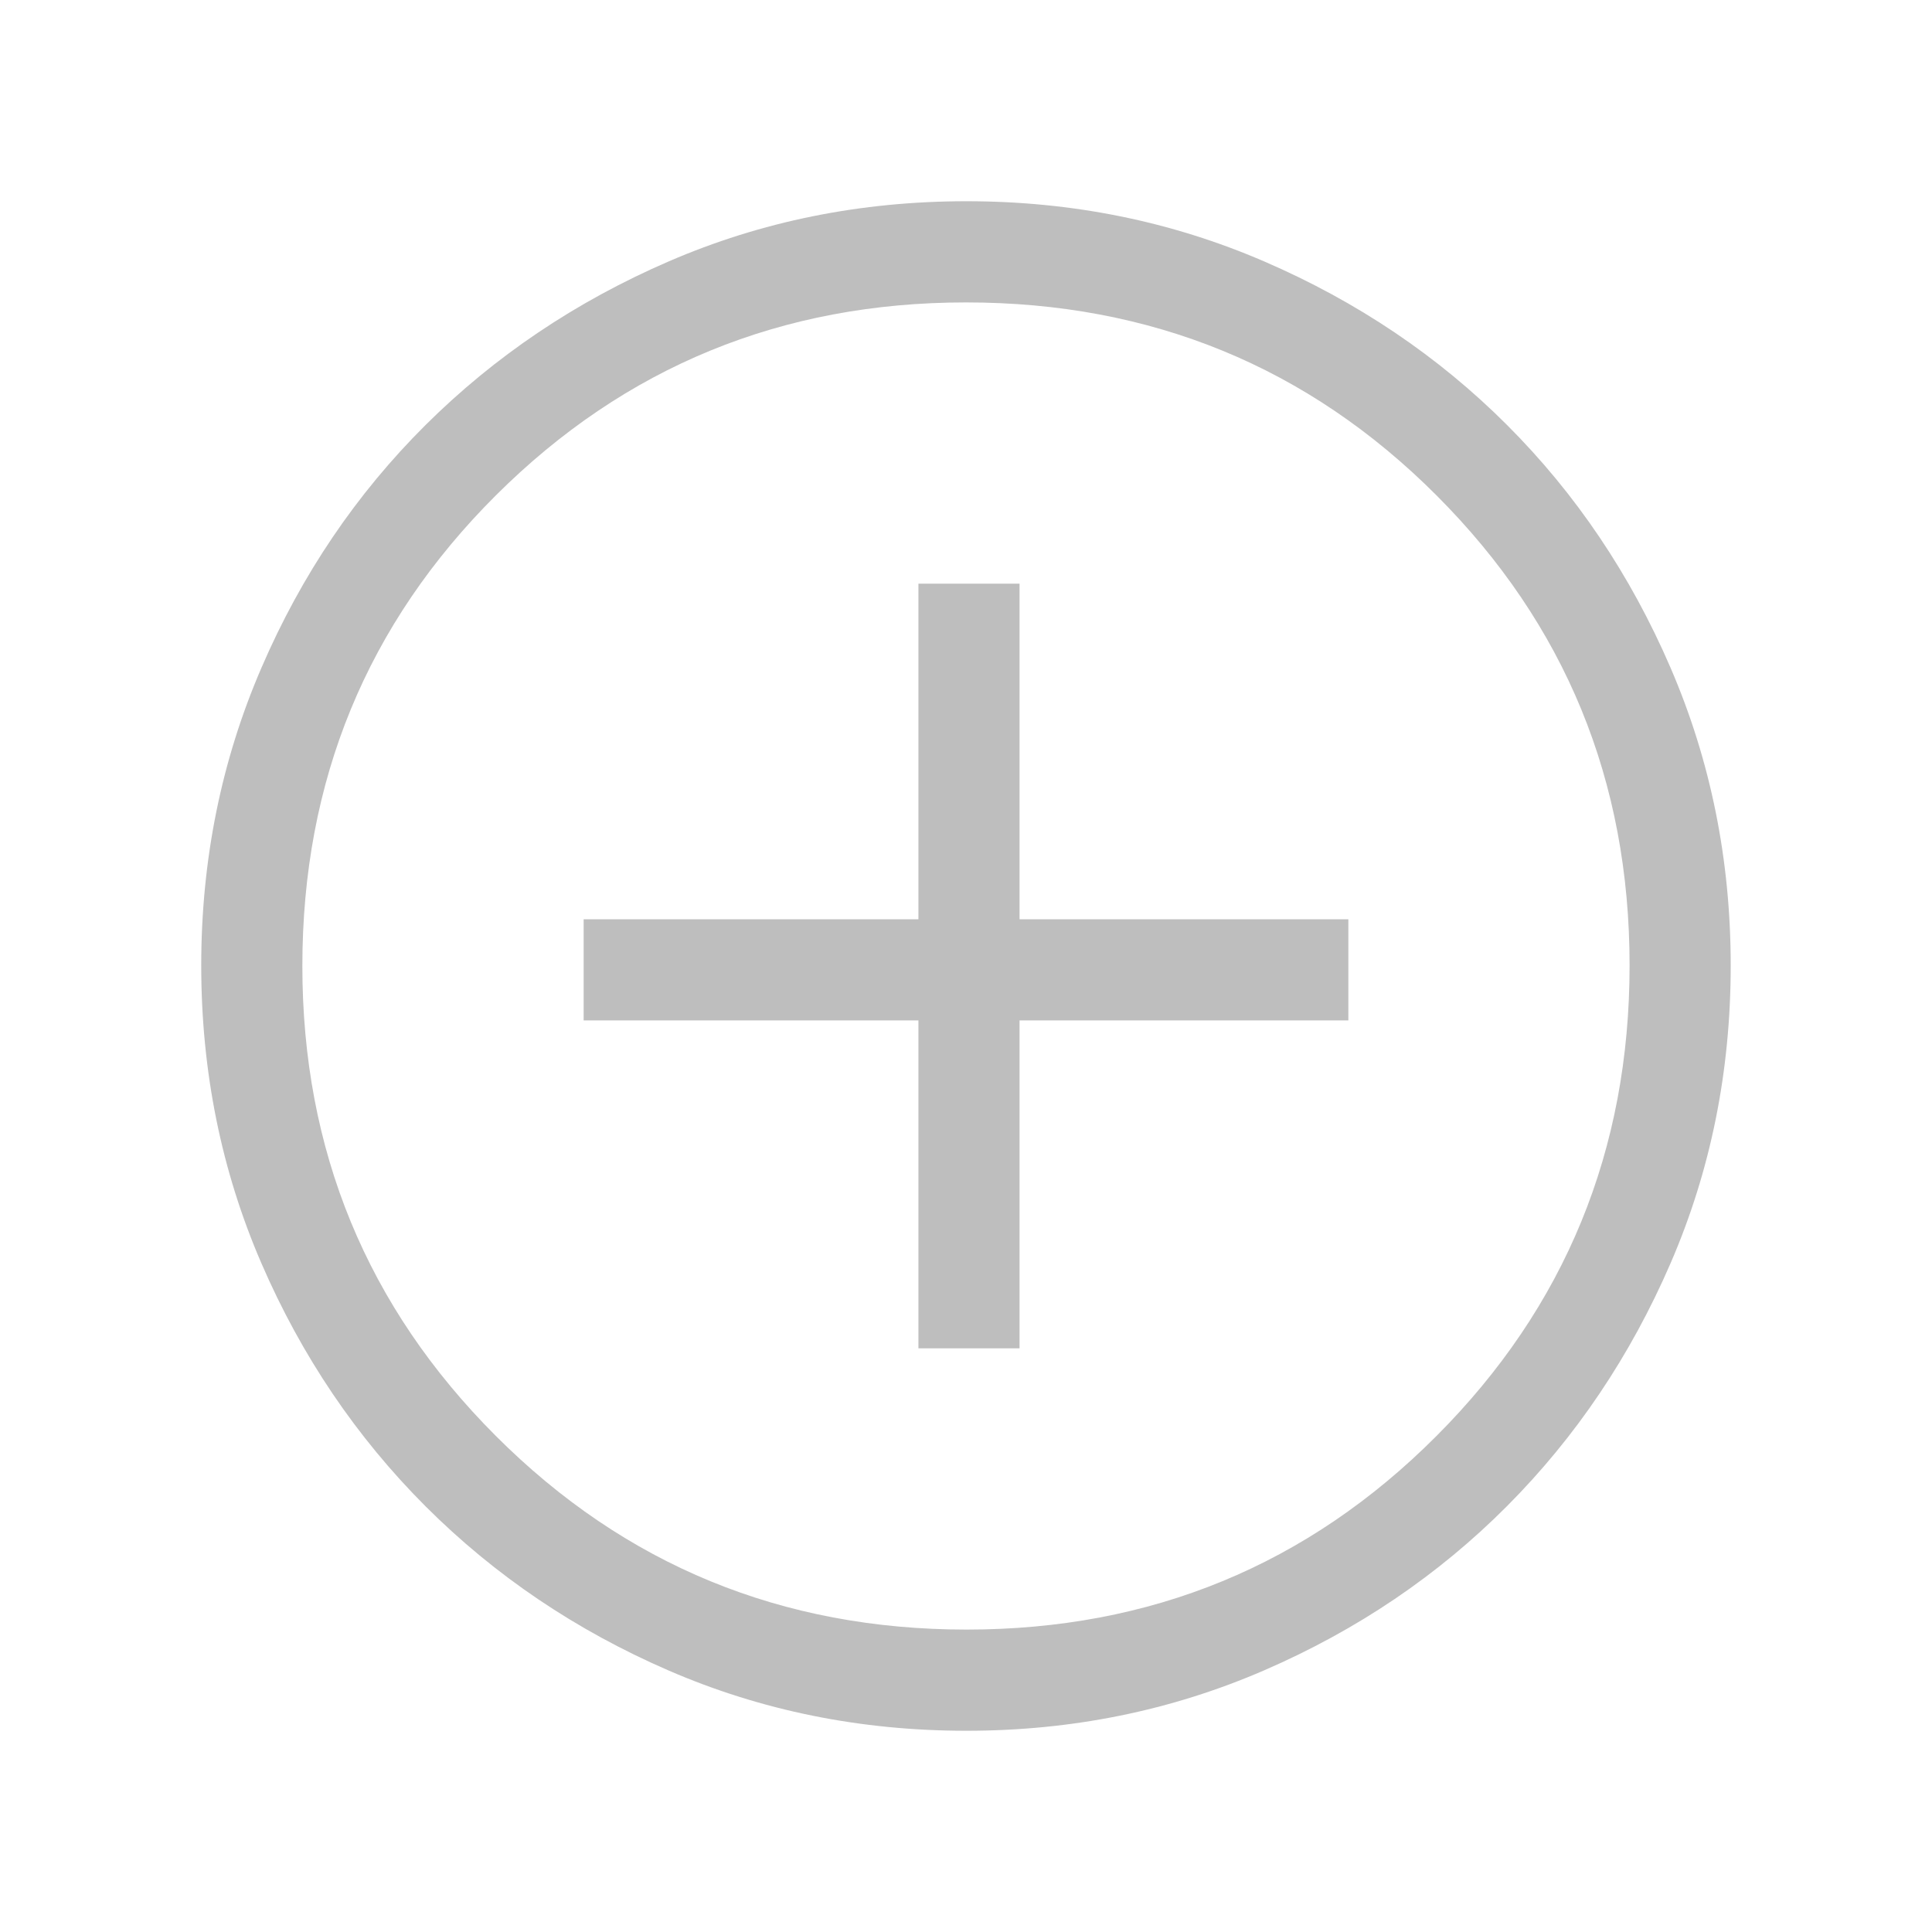 <svg width="32" height="32" viewBox="0 0 32 32" fill="none" xmlns="http://www.w3.org/2000/svg">
<g id="Icon300x40_add_circle">
<mask id="mask0_2194_82" style="mask-type:alpha" maskUnits="userSpaceOnUse" x="0" y="0" width="32" height="32">
<rect id="Bounding box" width="32" height="32" fill="#D9D9D9"/>
</mask>
<g mask="url(#mask0_2194_82)">
<path id="add_circle" d="M15.212 22.333H16.887V16.901H22.333V15.226H16.887V9.667H15.212V15.226H9.667V16.901H15.212V22.333ZM16.008 28.667C14.254 28.667 12.61 28.334 11.075 27.669C9.54 27.004 8.198 26.098 7.05 24.951C5.903 23.804 4.996 22.463 4.331 20.927C3.666 19.391 3.333 17.746 3.333 15.991C3.333 14.242 3.666 12.598 4.331 11.059C4.995 9.519 5.902 8.18 7.049 7.039C8.196 5.899 9.537 4.996 11.073 4.331C12.609 3.666 14.254 3.333 16.009 3.333C17.758 3.333 19.402 3.666 20.941 4.331C22.48 4.996 23.82 5.898 24.96 7.038C26.101 8.178 27.004 9.518 27.669 11.059C28.334 12.6 28.666 14.244 28.666 15.992C28.666 17.745 28.334 19.39 27.669 20.925C27.004 22.46 26.102 23.8 24.962 24.945C23.822 26.09 22.482 26.997 20.941 27.665C19.4 28.333 17.756 28.667 16.008 28.667ZM16.011 26.991C19.066 26.991 21.659 25.923 23.792 23.785C25.925 21.648 26.991 19.049 26.991 15.989C26.991 12.934 25.926 10.341 23.796 8.208C21.666 6.075 19.068 5.009 16 5.009C12.947 5.009 10.352 6.074 8.214 8.204C6.077 10.334 5.008 12.932 5.008 16C5.008 19.053 6.077 21.648 8.214 23.785C10.352 25.923 12.951 26.991 16.011 26.991Z" fill="#BEBEBE"/>
</g>
</g>
</svg>
